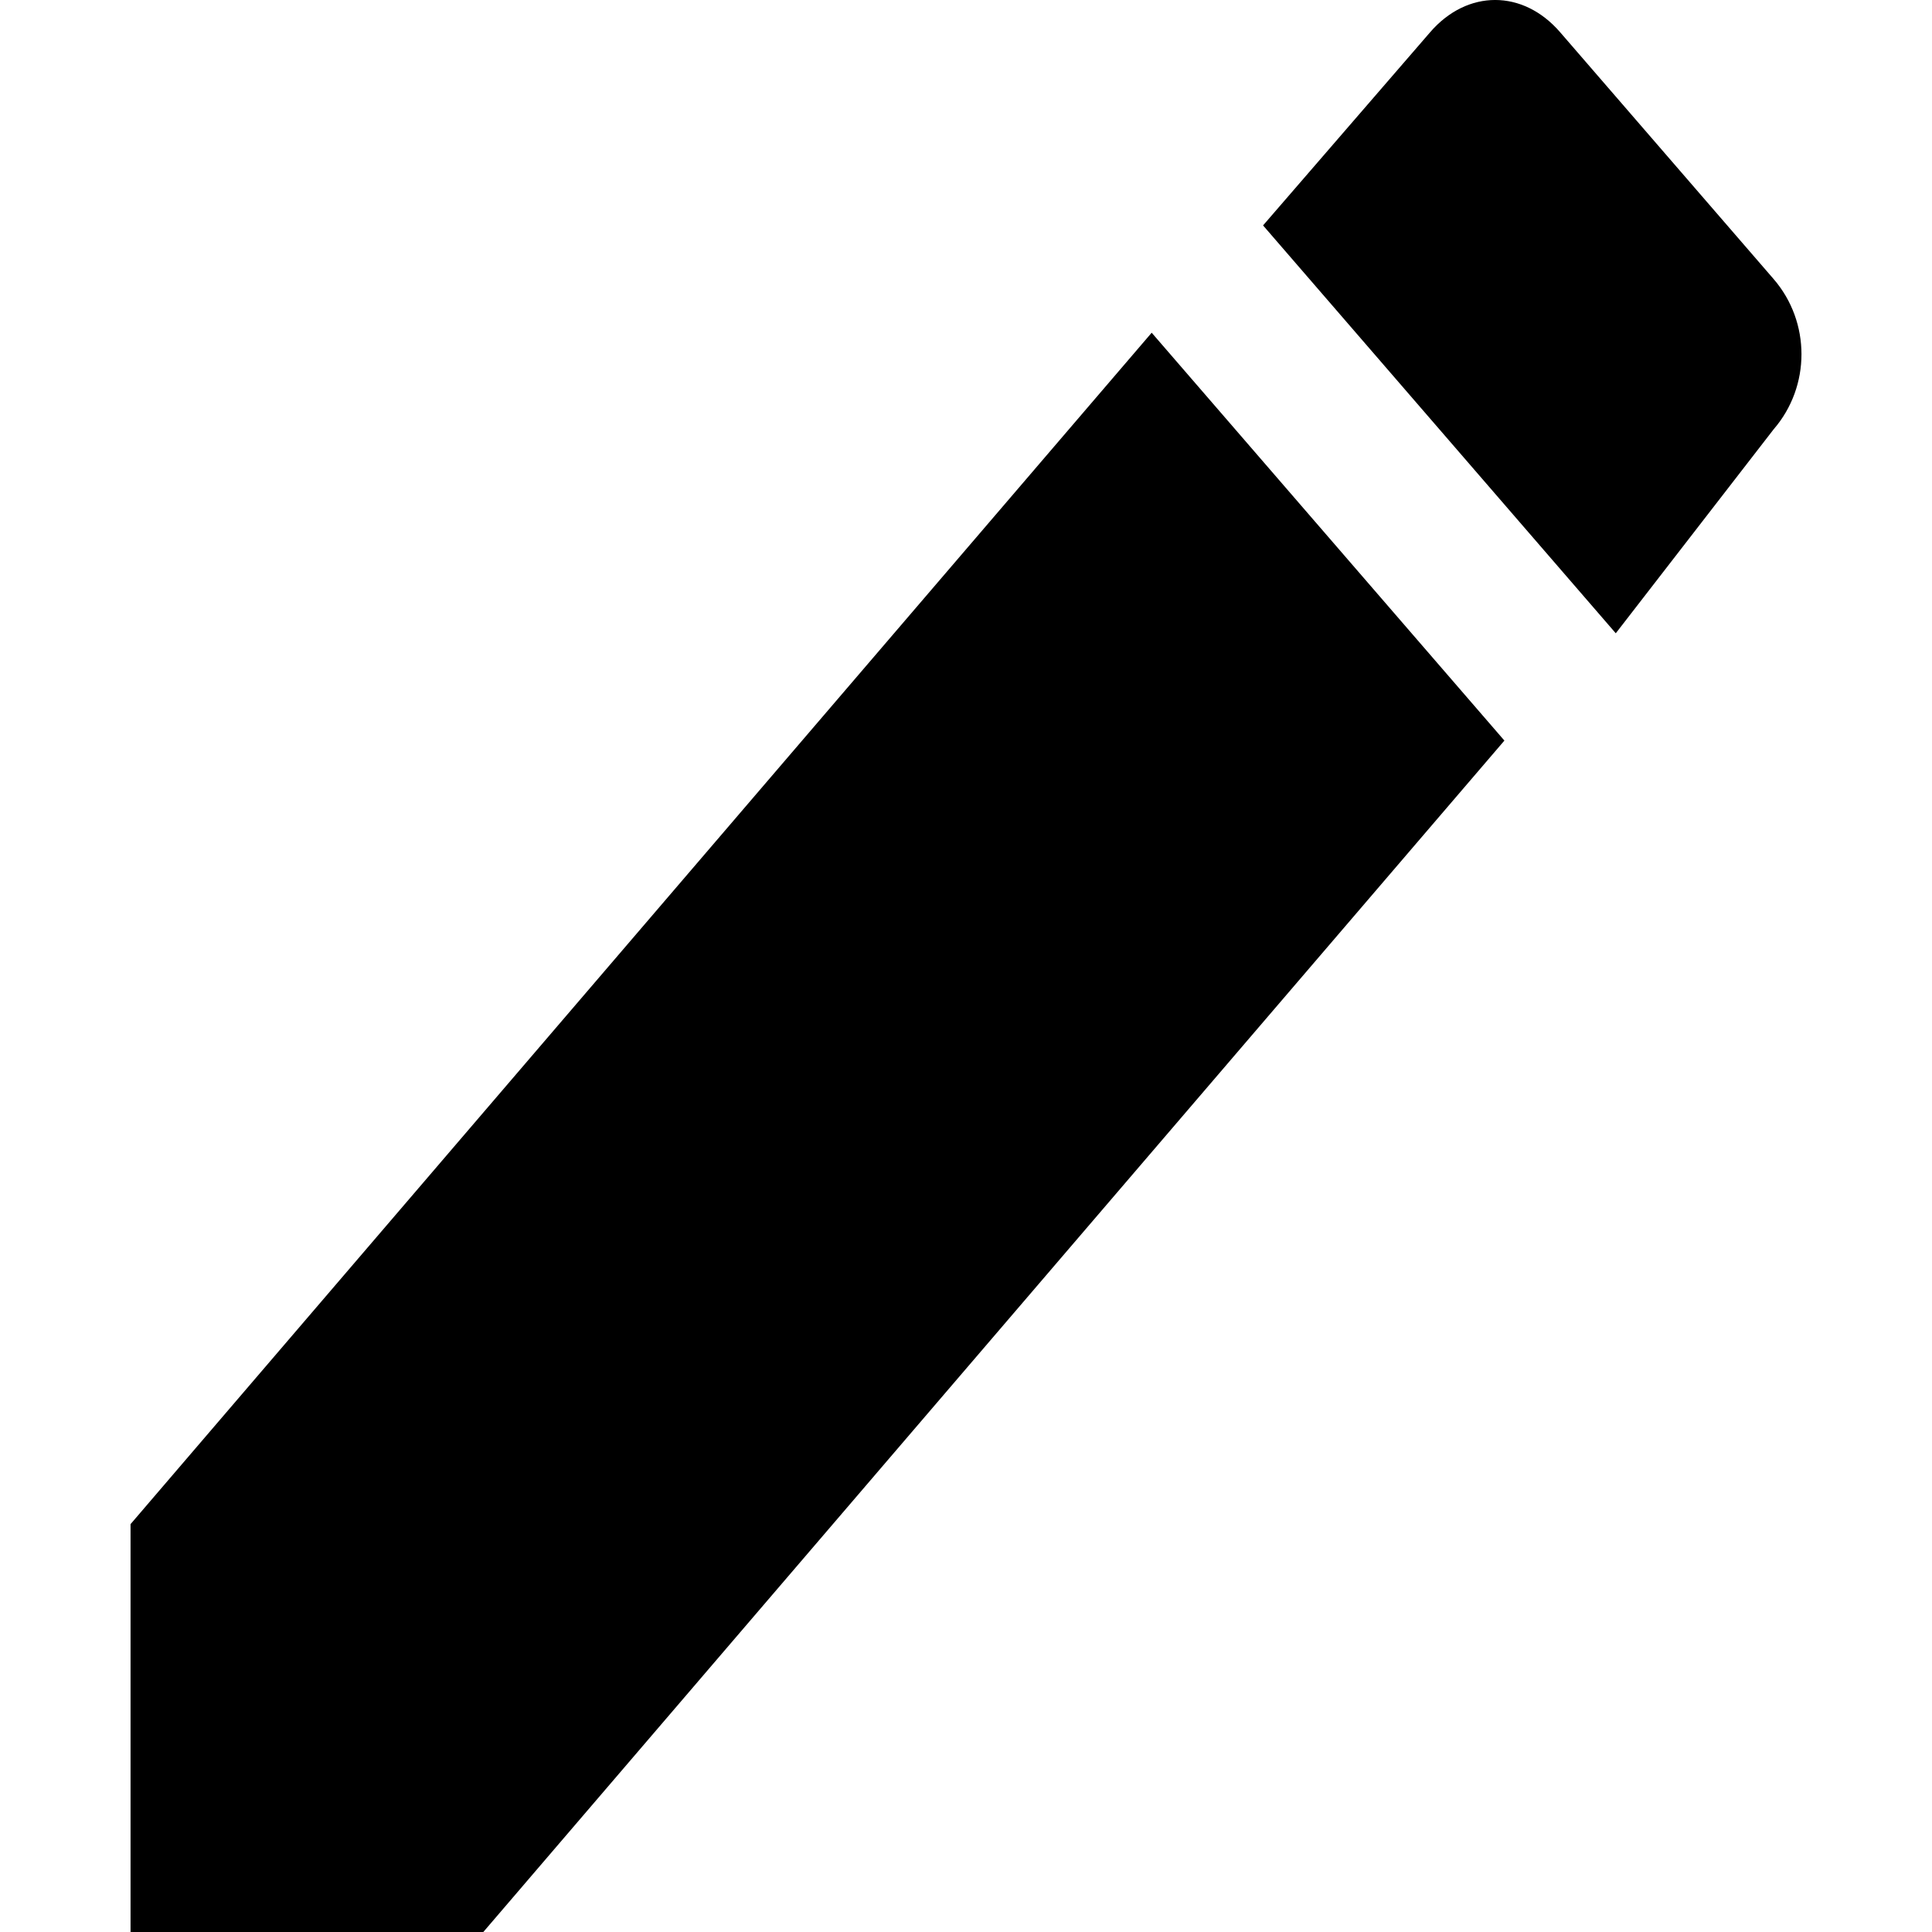 <svg width="25" height="25" viewBox="0 0 32 37" fill="none" xmlns="http://www.w3.org/2000/svg">
    <path fillRule="evenodd" clipRule="evenodd" d="M0 29.189V37H6.756L26.311 14.183L19.556 6.372L0 29.189ZM31.467 8.222C32.178 7.4 32.178 6.167 31.467 5.344L27.378 0.617C26.667 -0.206 25.6 -0.206 24.889 0.617L21.689 4.317L28.444 12.128L31.467 8.222Z" fill="black" />
</svg>